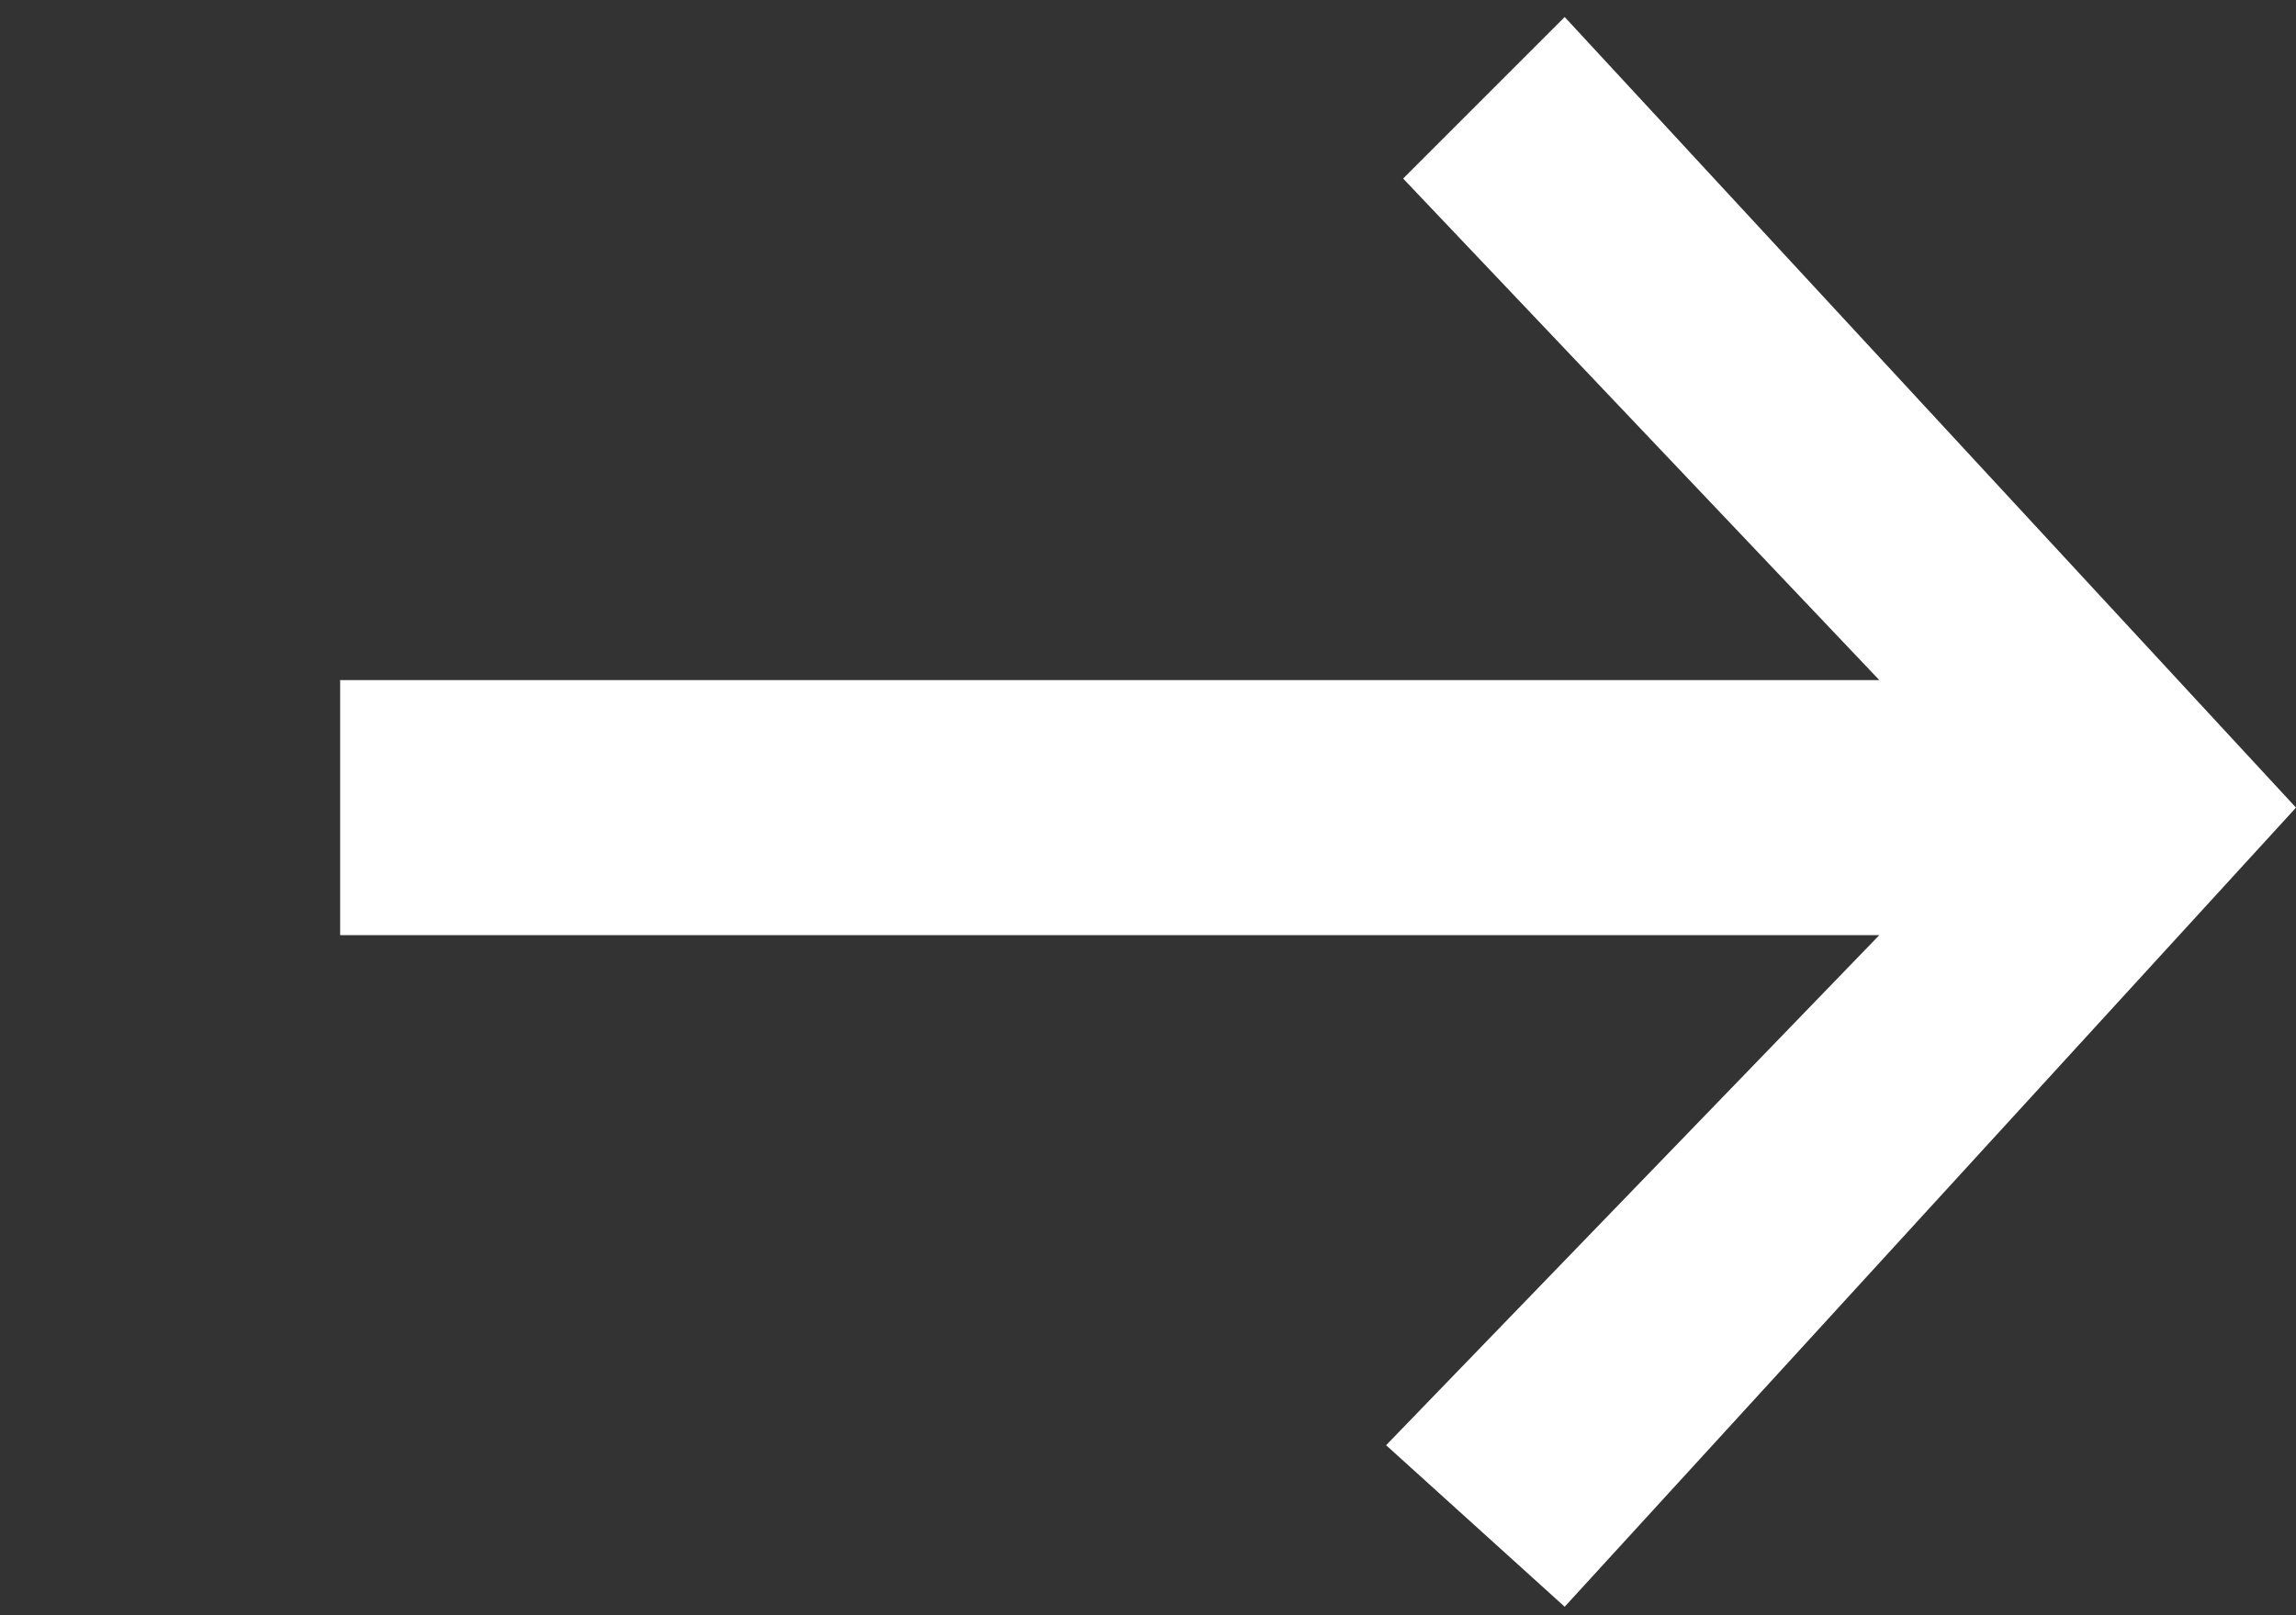<svg xmlns="http://www.w3.org/2000/svg" viewBox="0 0 27 19"><rect x="0" y="0" width="27" height="19" fill="#333333" stroke="none"/><path fill="#FFFFFF" d="M16.3 17l5.8-6H4V8h18.1l-5.6-5.9L18.4.2 27 9.5l-8.6 9.4z"/></svg>